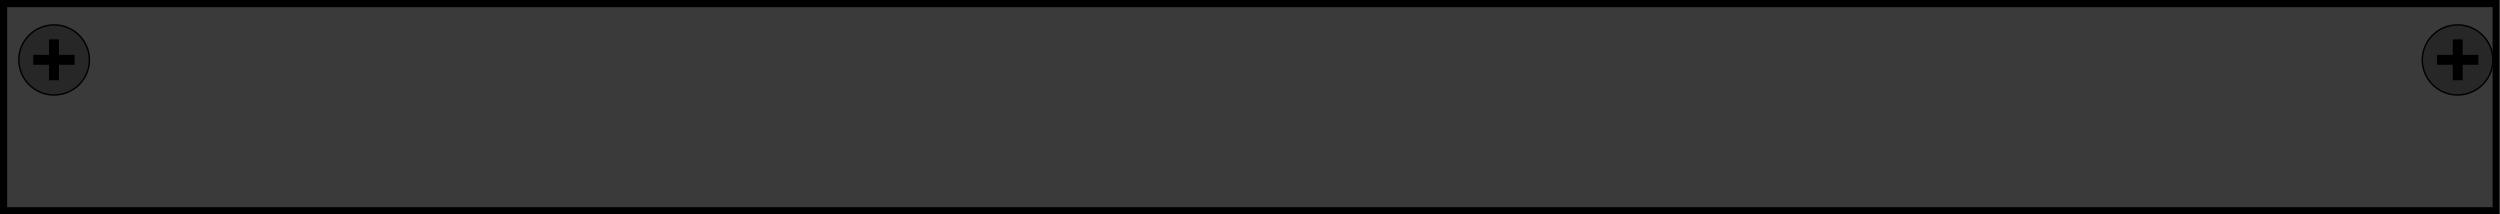 <?xml version="1.0" encoding="utf-8"?>
<!-- Generator: Adobe Illustrator 19.0.0, SVG Export Plug-In . SVG Version: 6.00 Build 0)  -->
<svg version="1.1" id="图层_1" xmlns="http://www.w3.org/2000/svg" xmlns:xlink="http://www.w3.org/1999/xlink" x="0px" y="0px"
	 width="984.3px" height="84.4px" viewBox="0 0 984.3 84.4" style="enable-background:new 0 0 984.3 84.4;" xml:space="preserve">
<style type="text/css">
	.st0{fill:#393A39;stroke:#000000;stroke-width:2.835;stroke-miterlimit:10;}
	.st1{fill:#272727;stroke:#000000;stroke-width:0.567;stroke-miterlimit:10;}
</style>
<rect id="XMLID_14416_" x="1.4" y="1.4" class="st0" width="981.4" height="81.6"/>
<g id="XMLID_14336_">
	<ellipse id="XMLID_14429_" class="st1" cx="21.3" cy="23.6" rx="13.9" ry="13.8"/>
	<g id="XMLID_14425_">
		<rect id="XMLID_14428_" x="19.3" y="15.5" width="3.9" height="16.1"/>
		<rect id="XMLID_14427_" x="13.1" y="21.6" width="16.3" height="3.9"/>
	</g>
</g>
<g id="XMLID_14433_">
	<ellipse id="XMLID_14439_" class="st1" cx="967.6" cy="23.6" rx="13.9" ry="13.8"/>
	<g id="XMLID_14434_">
		<rect id="XMLID_14437_" x="965.7" y="15.5" width="3.9" height="16.1"/>
		<rect id="XMLID_14435_" x="959.5" y="21.6" width="16.3" height="3.9"/>
	</g>
</g>
</svg>
